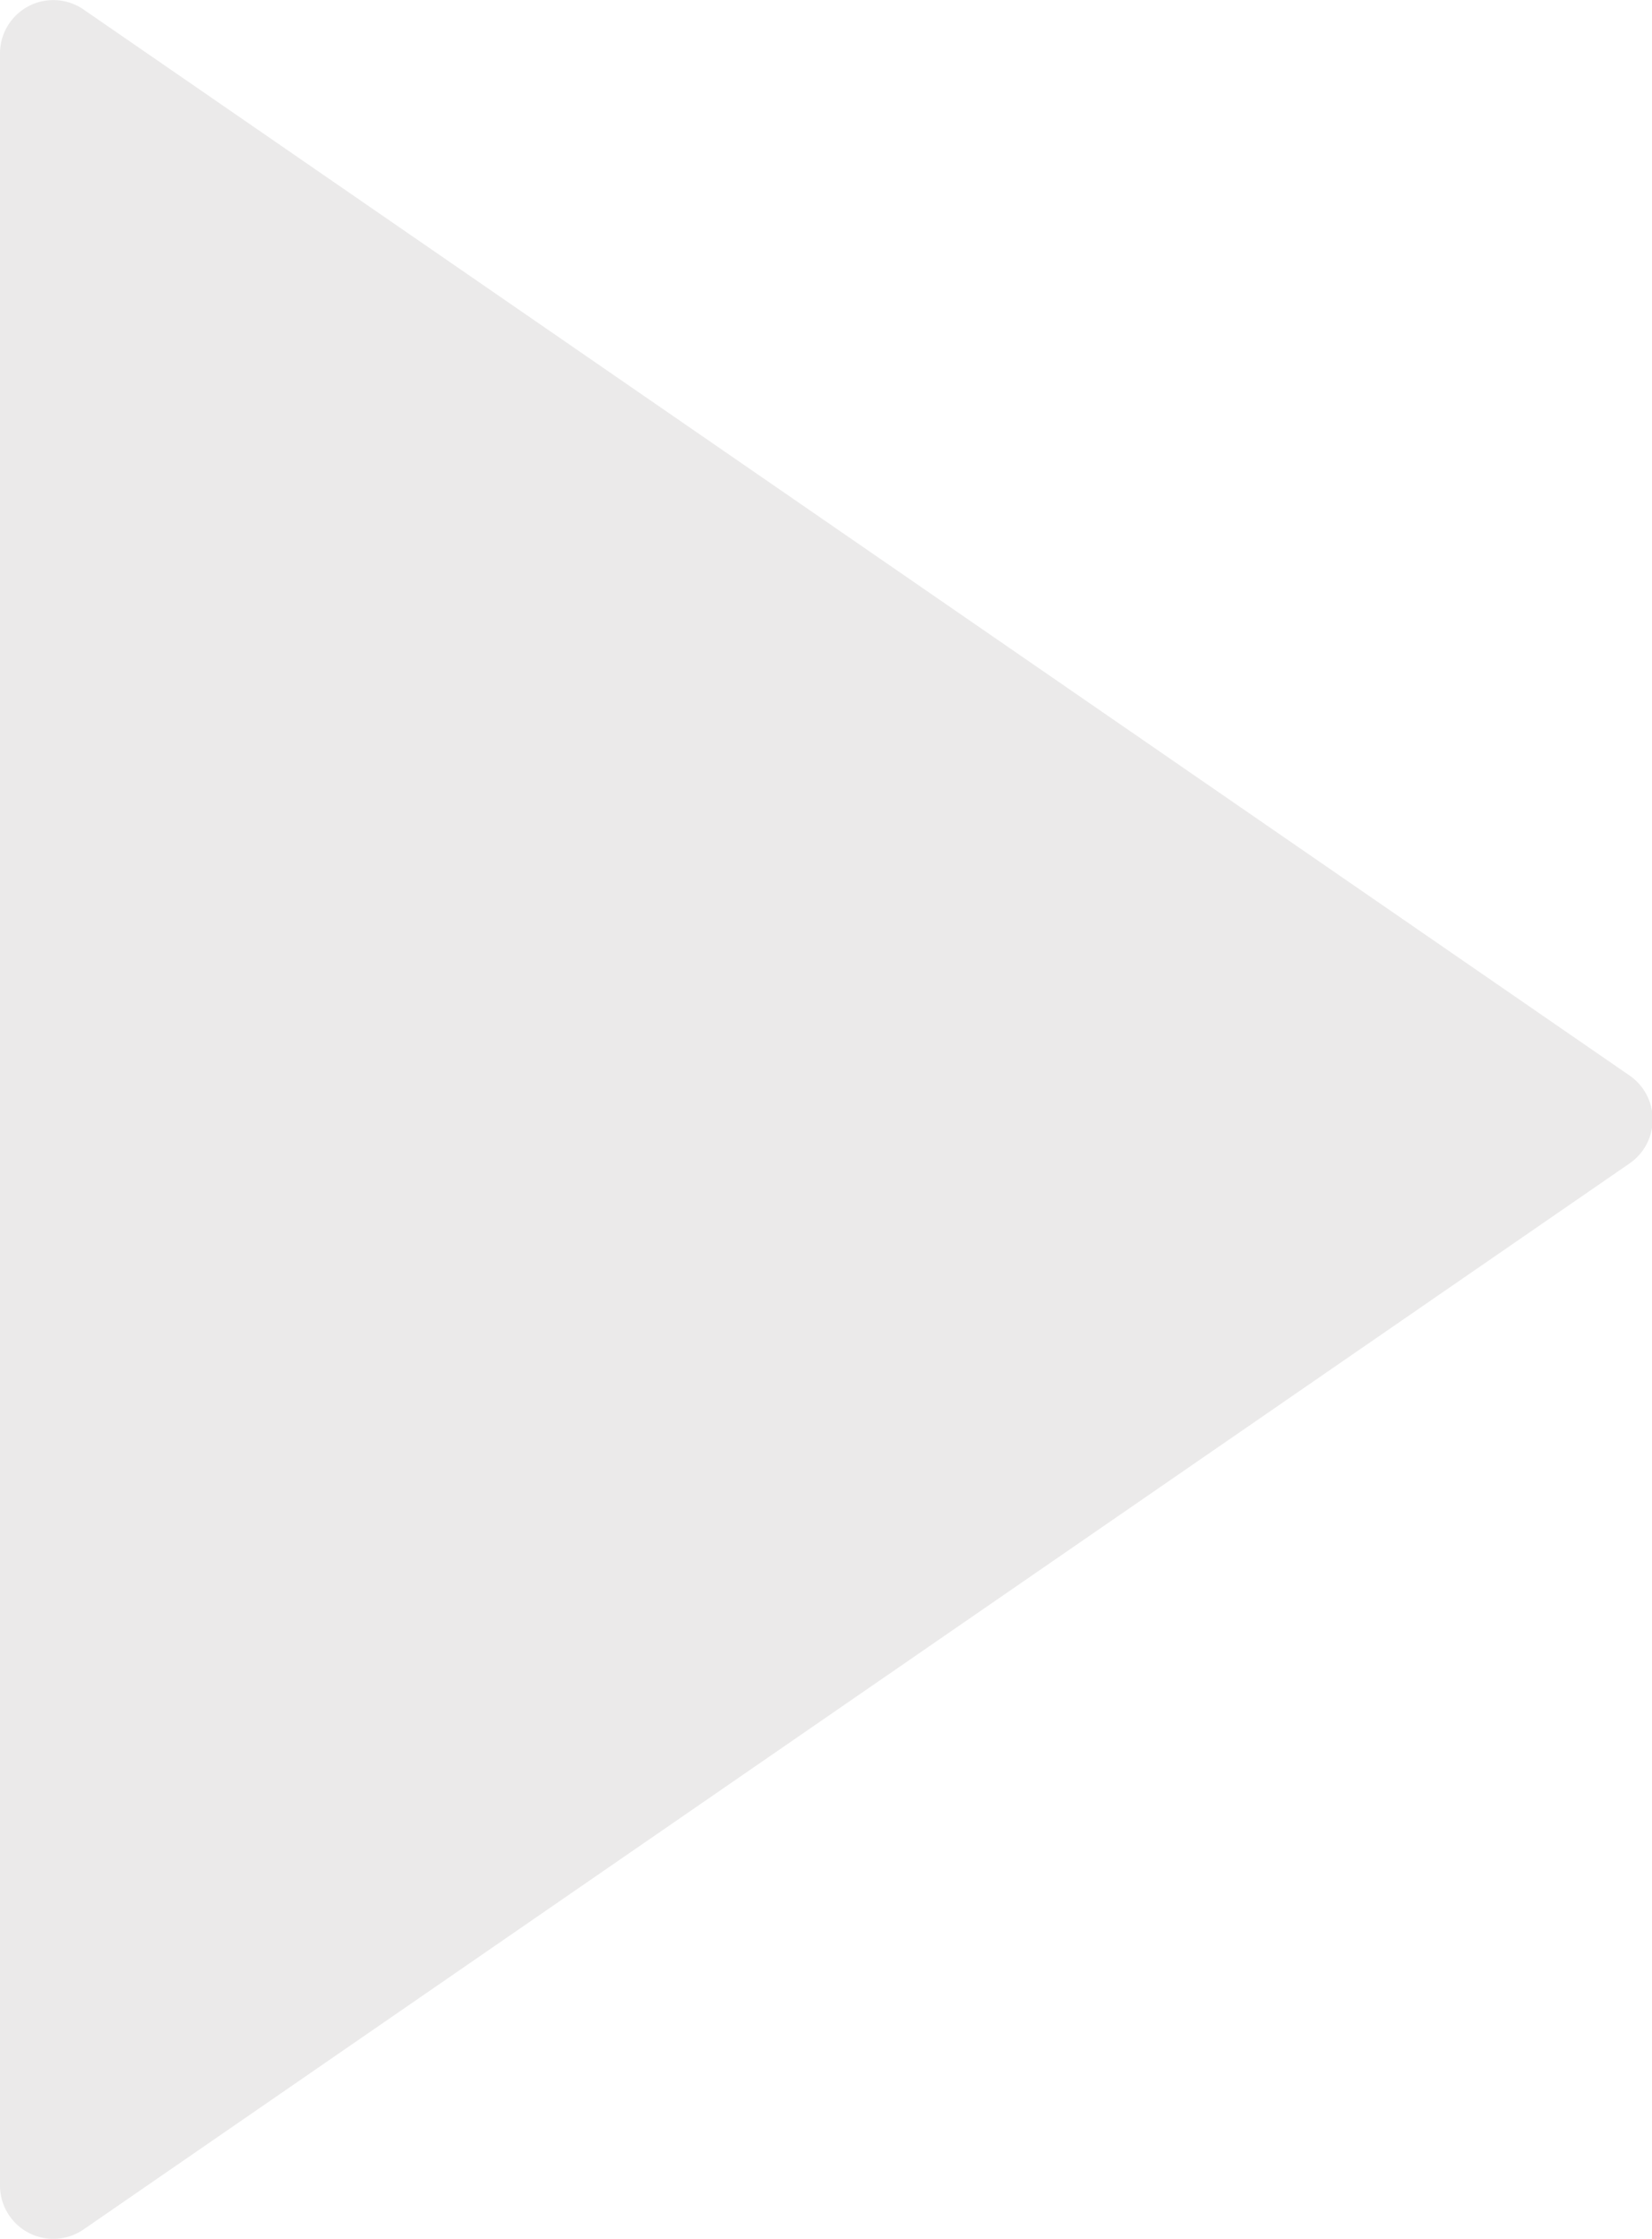 <svg xmlns="http://www.w3.org/2000/svg" width="8.211" height="11.124" viewBox="0 0 8.211 11.124"><defs><style>.a{fill:#ebeaea;}</style></defs><path class="a" d="M13.6,5.344,5.915.047A.265.265,0,0,0,5.5.265V10.859a.265.265,0,0,0,.415.218L13.6,5.78a.265.265,0,0,0,0-.436Z" transform="translate(-5.5 0)"/></svg>